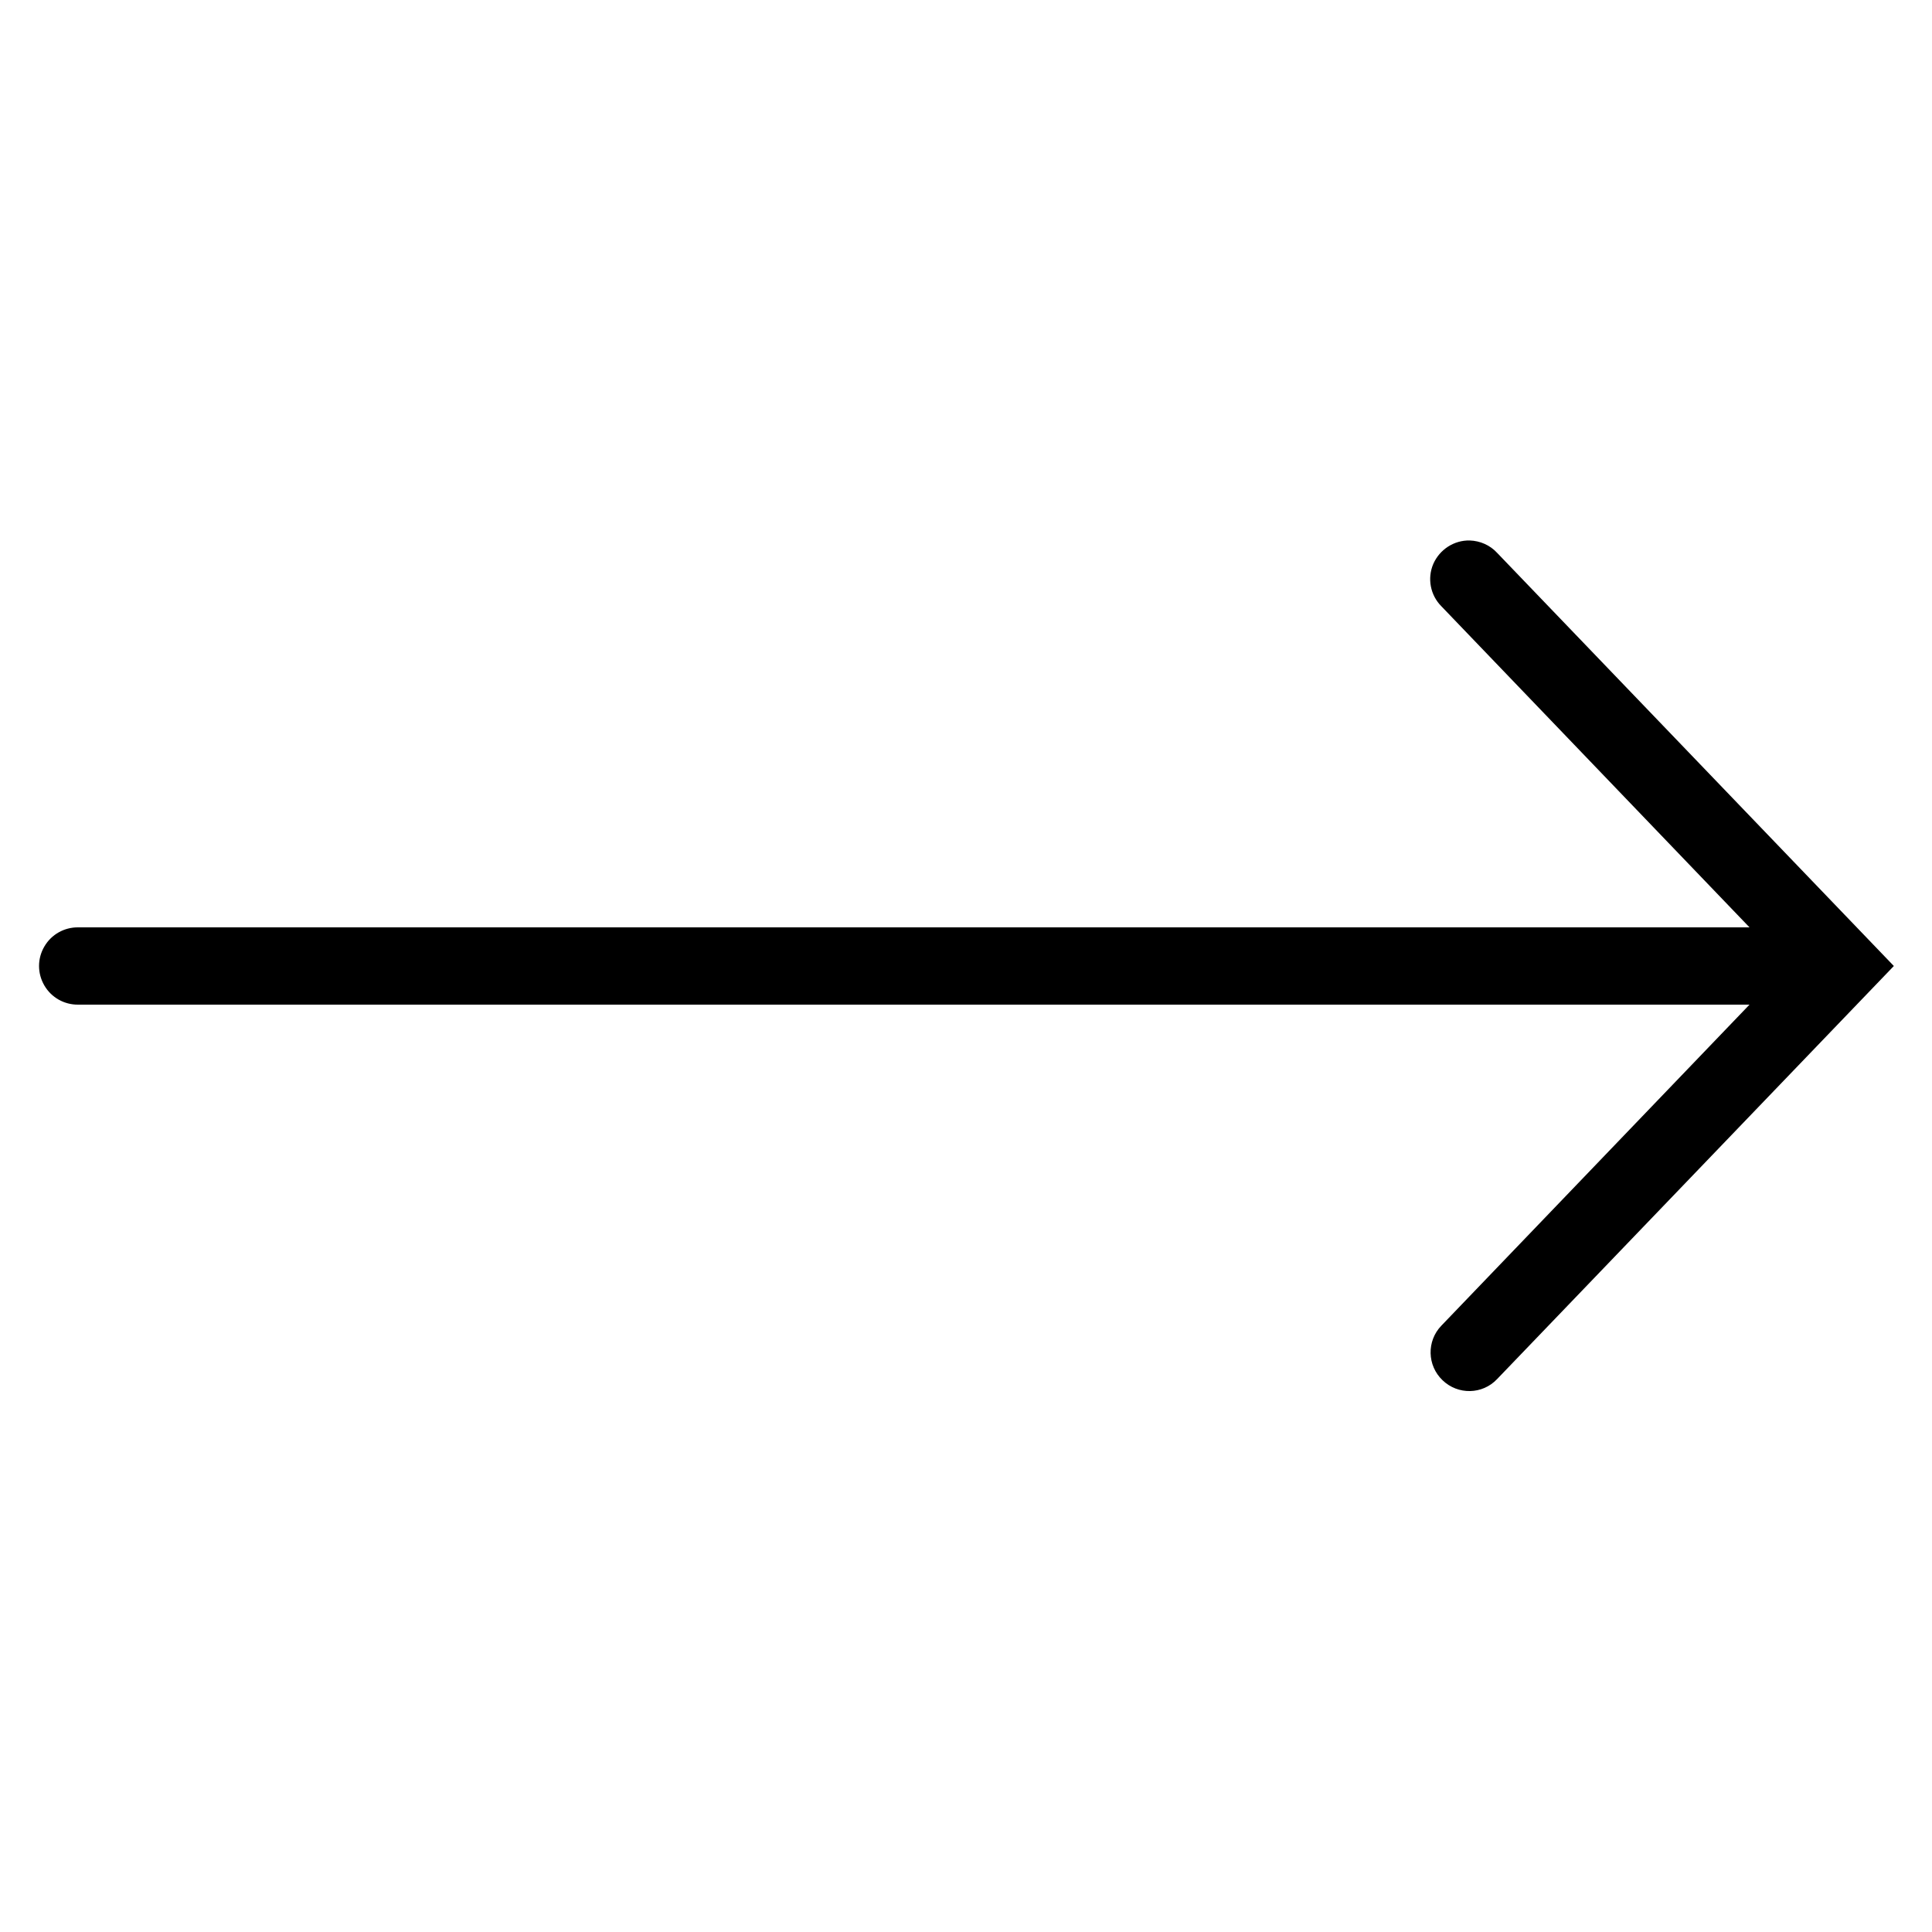 <svg width="24" height="24" viewBox="0 0 24 24" fill="none" xmlns="http://www.w3.org/2000/svg">
<path d="M18.257 6.714C18.062 6.71 17.884 6.826 17.805 7.005C17.728 7.185 17.768 7.393 17.905 7.531L21.733 11.52H0.971C0.799 11.518 0.638 11.608 0.551 11.758C0.463 11.908 0.463 12.091 0.551 12.242C0.638 12.392 0.799 12.482 0.971 12.48H21.733L17.905 16.468C17.721 16.659 17.728 16.963 17.92 17.146C18.111 17.33 18.415 17.325 18.598 17.131L23.526 12L18.598 6.868C18.51 6.772 18.386 6.718 18.257 6.714Z" fill="black"/>
</svg>
